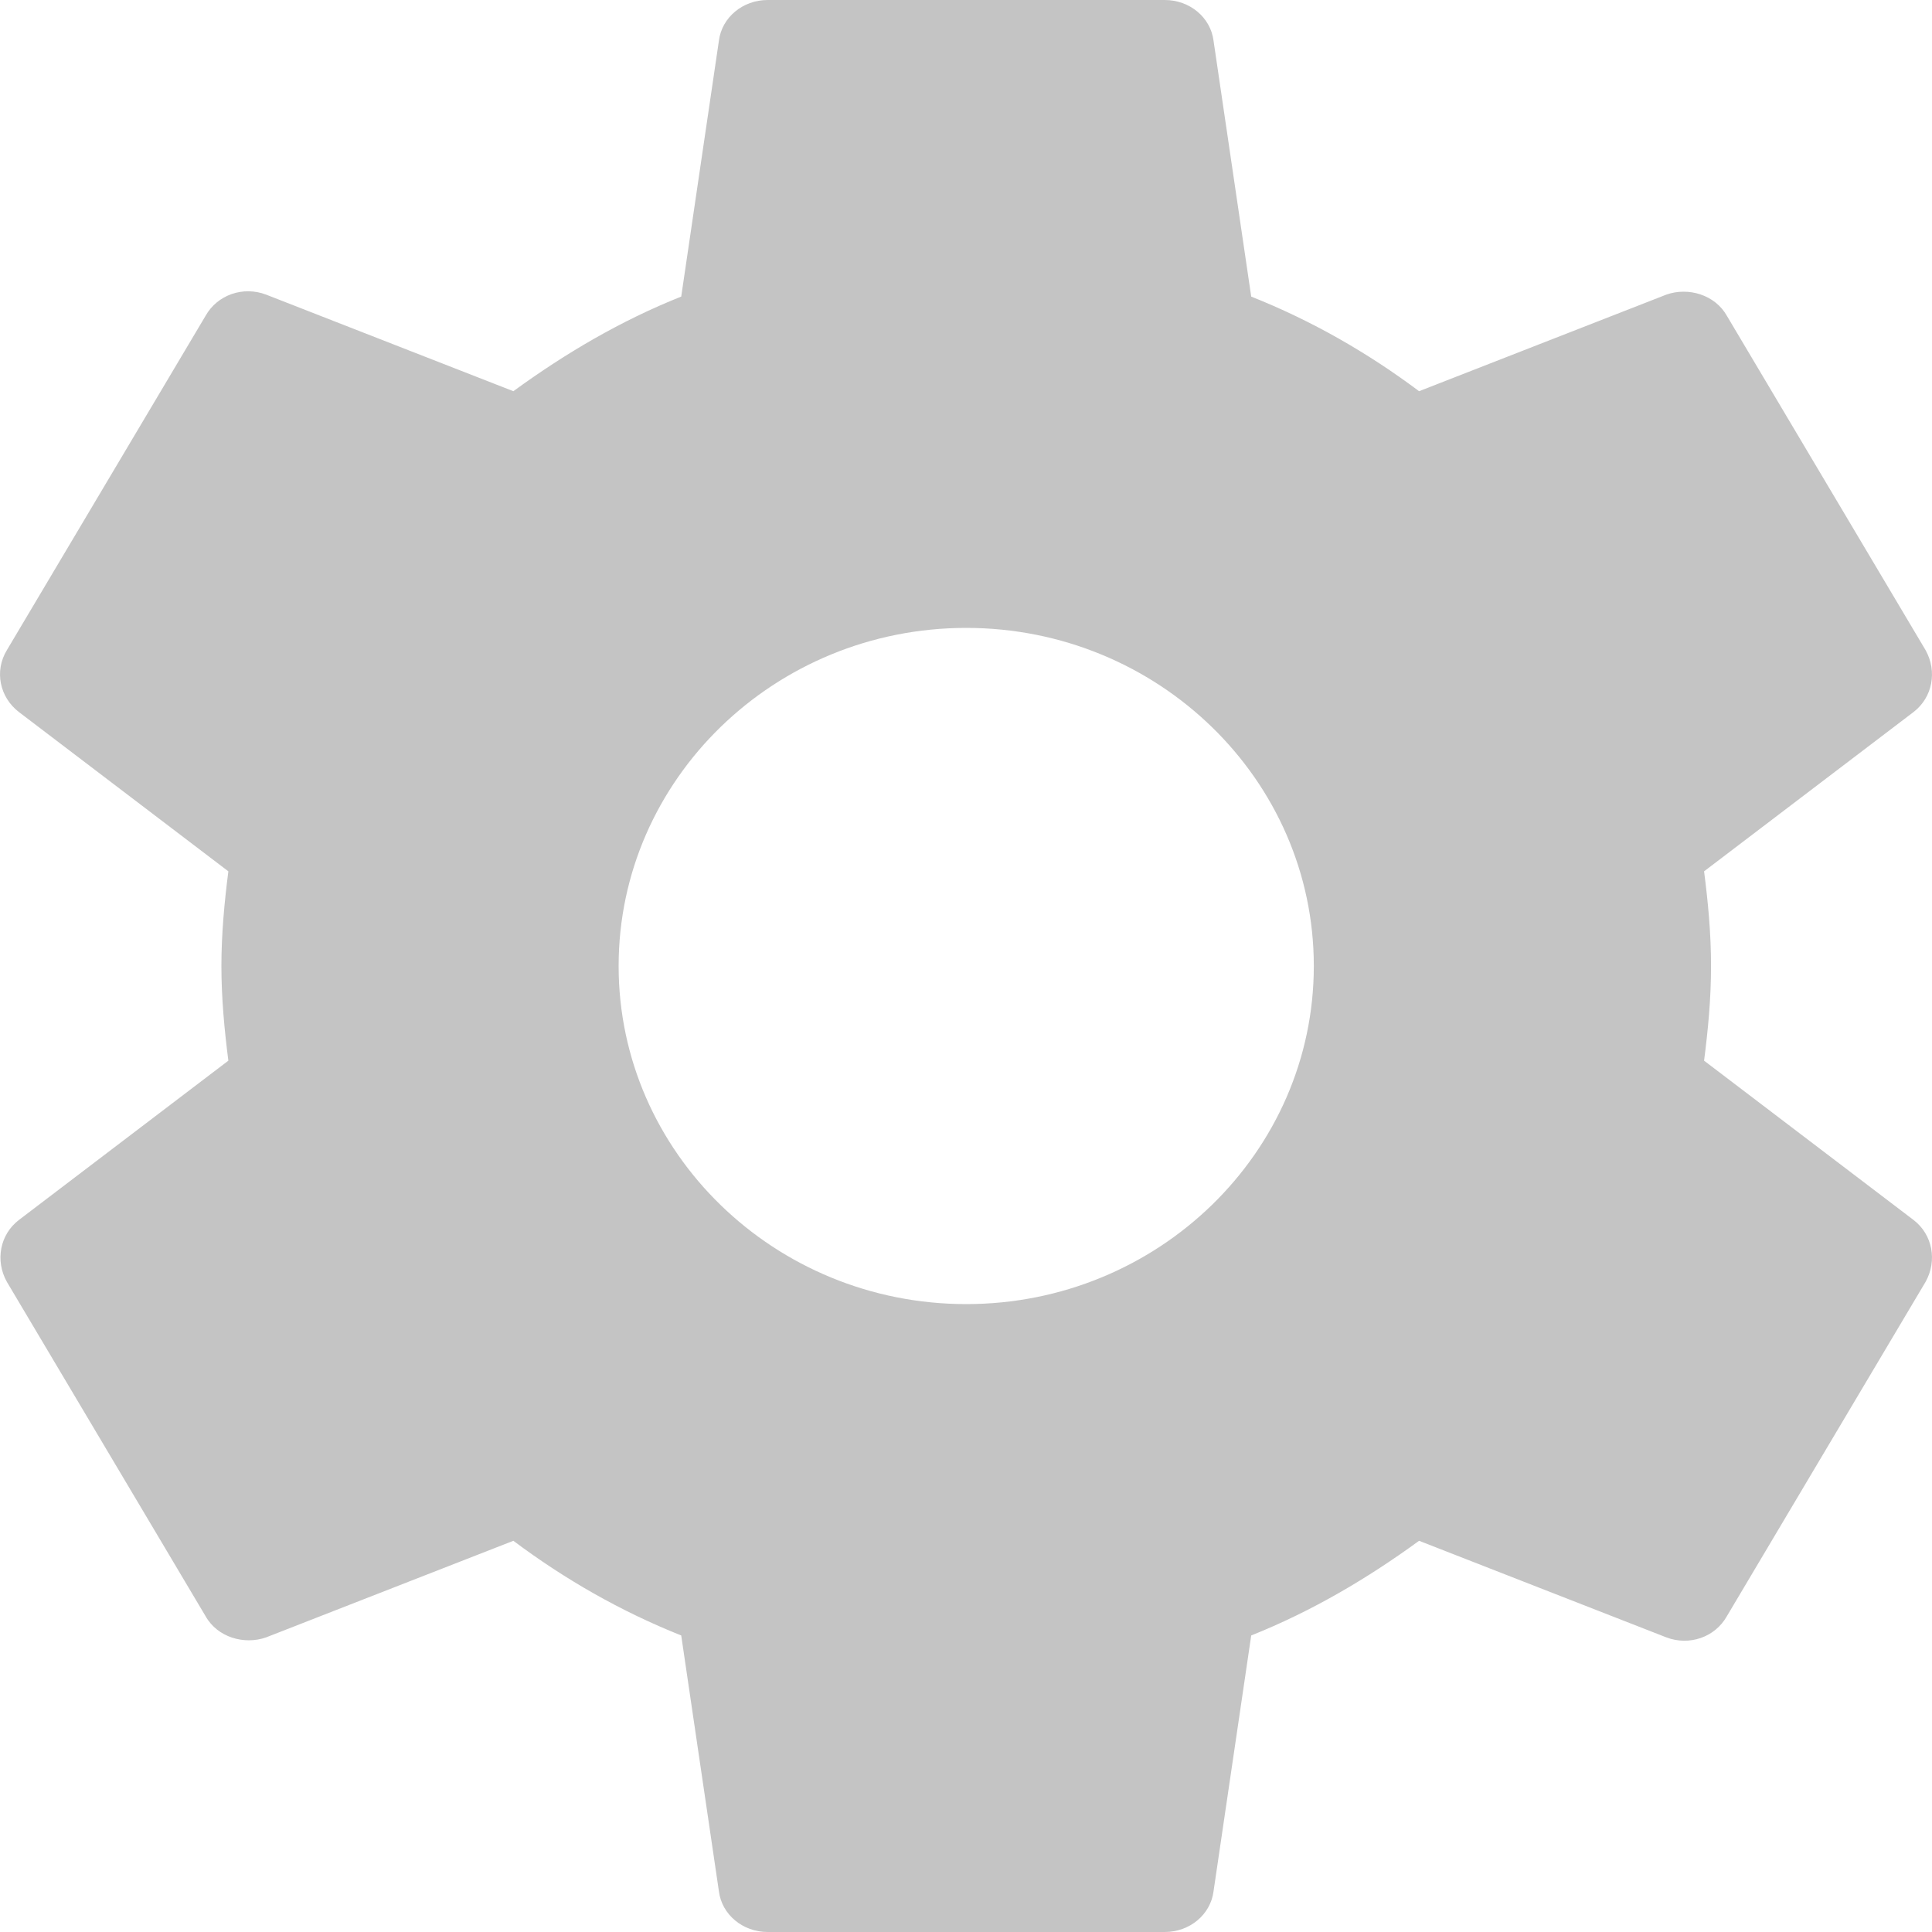 <svg width="35" height="35" viewBox="0 0 35 35" fill="none" xmlns="http://www.w3.org/2000/svg">
<path fill-rule="evenodd" clip-rule="evenodd" d="M30.997 17.5C30.997 18.095 30.943 18.655 30.871 19.215L34.667 22.102C35.009 22.365 35.099 22.837 34.883 23.223L31.285 29.277C31.069 29.663 30.601 29.82 30.188 29.663L25.708 27.913C24.772 28.595 23.765 29.19 22.667 29.628L21.984 34.265C21.93 34.685 21.552 35 21.102 35H13.906C13.456 35 13.078 34.685 13.024 34.265L12.341 29.628C11.243 29.19 10.236 28.613 9.3 27.913L4.82 29.663C4.425 29.802 3.939 29.663 3.723 29.277L0.125 23.223C-0.091 22.837 -0.001 22.365 0.341 22.102L4.137 19.215C4.065 18.655 4.011 18.078 4.011 17.5C4.011 16.922 4.065 16.345 4.137 15.785L0.341 12.898C-0.001 12.635 -0.109 12.162 0.125 11.777L3.723 5.723C3.939 5.338 4.407 5.18 4.82 5.337L9.3 7.087C10.236 6.405 11.243 5.81 12.341 5.373L13.024 0.735C13.078 0.315 13.456 0 13.906 0H21.102C21.552 0 21.93 0.315 21.984 0.735L22.667 5.373C23.765 5.81 24.772 6.387 25.708 7.087L30.188 5.337C30.583 5.197 31.069 5.338 31.285 5.723L34.883 11.777C35.099 12.162 35.009 12.635 34.667 12.898L30.871 15.785C30.943 16.345 30.997 16.905 30.997 17.5ZM11.207 17.5C11.207 20.878 14.032 23.625 17.504 23.625C20.976 23.625 23.801 20.878 23.801 17.5C23.801 14.123 20.976 11.375 17.504 11.375C14.032 11.375 11.207 14.123 11.207 17.5Z" fill="#C4C4C4"/>
</svg>
